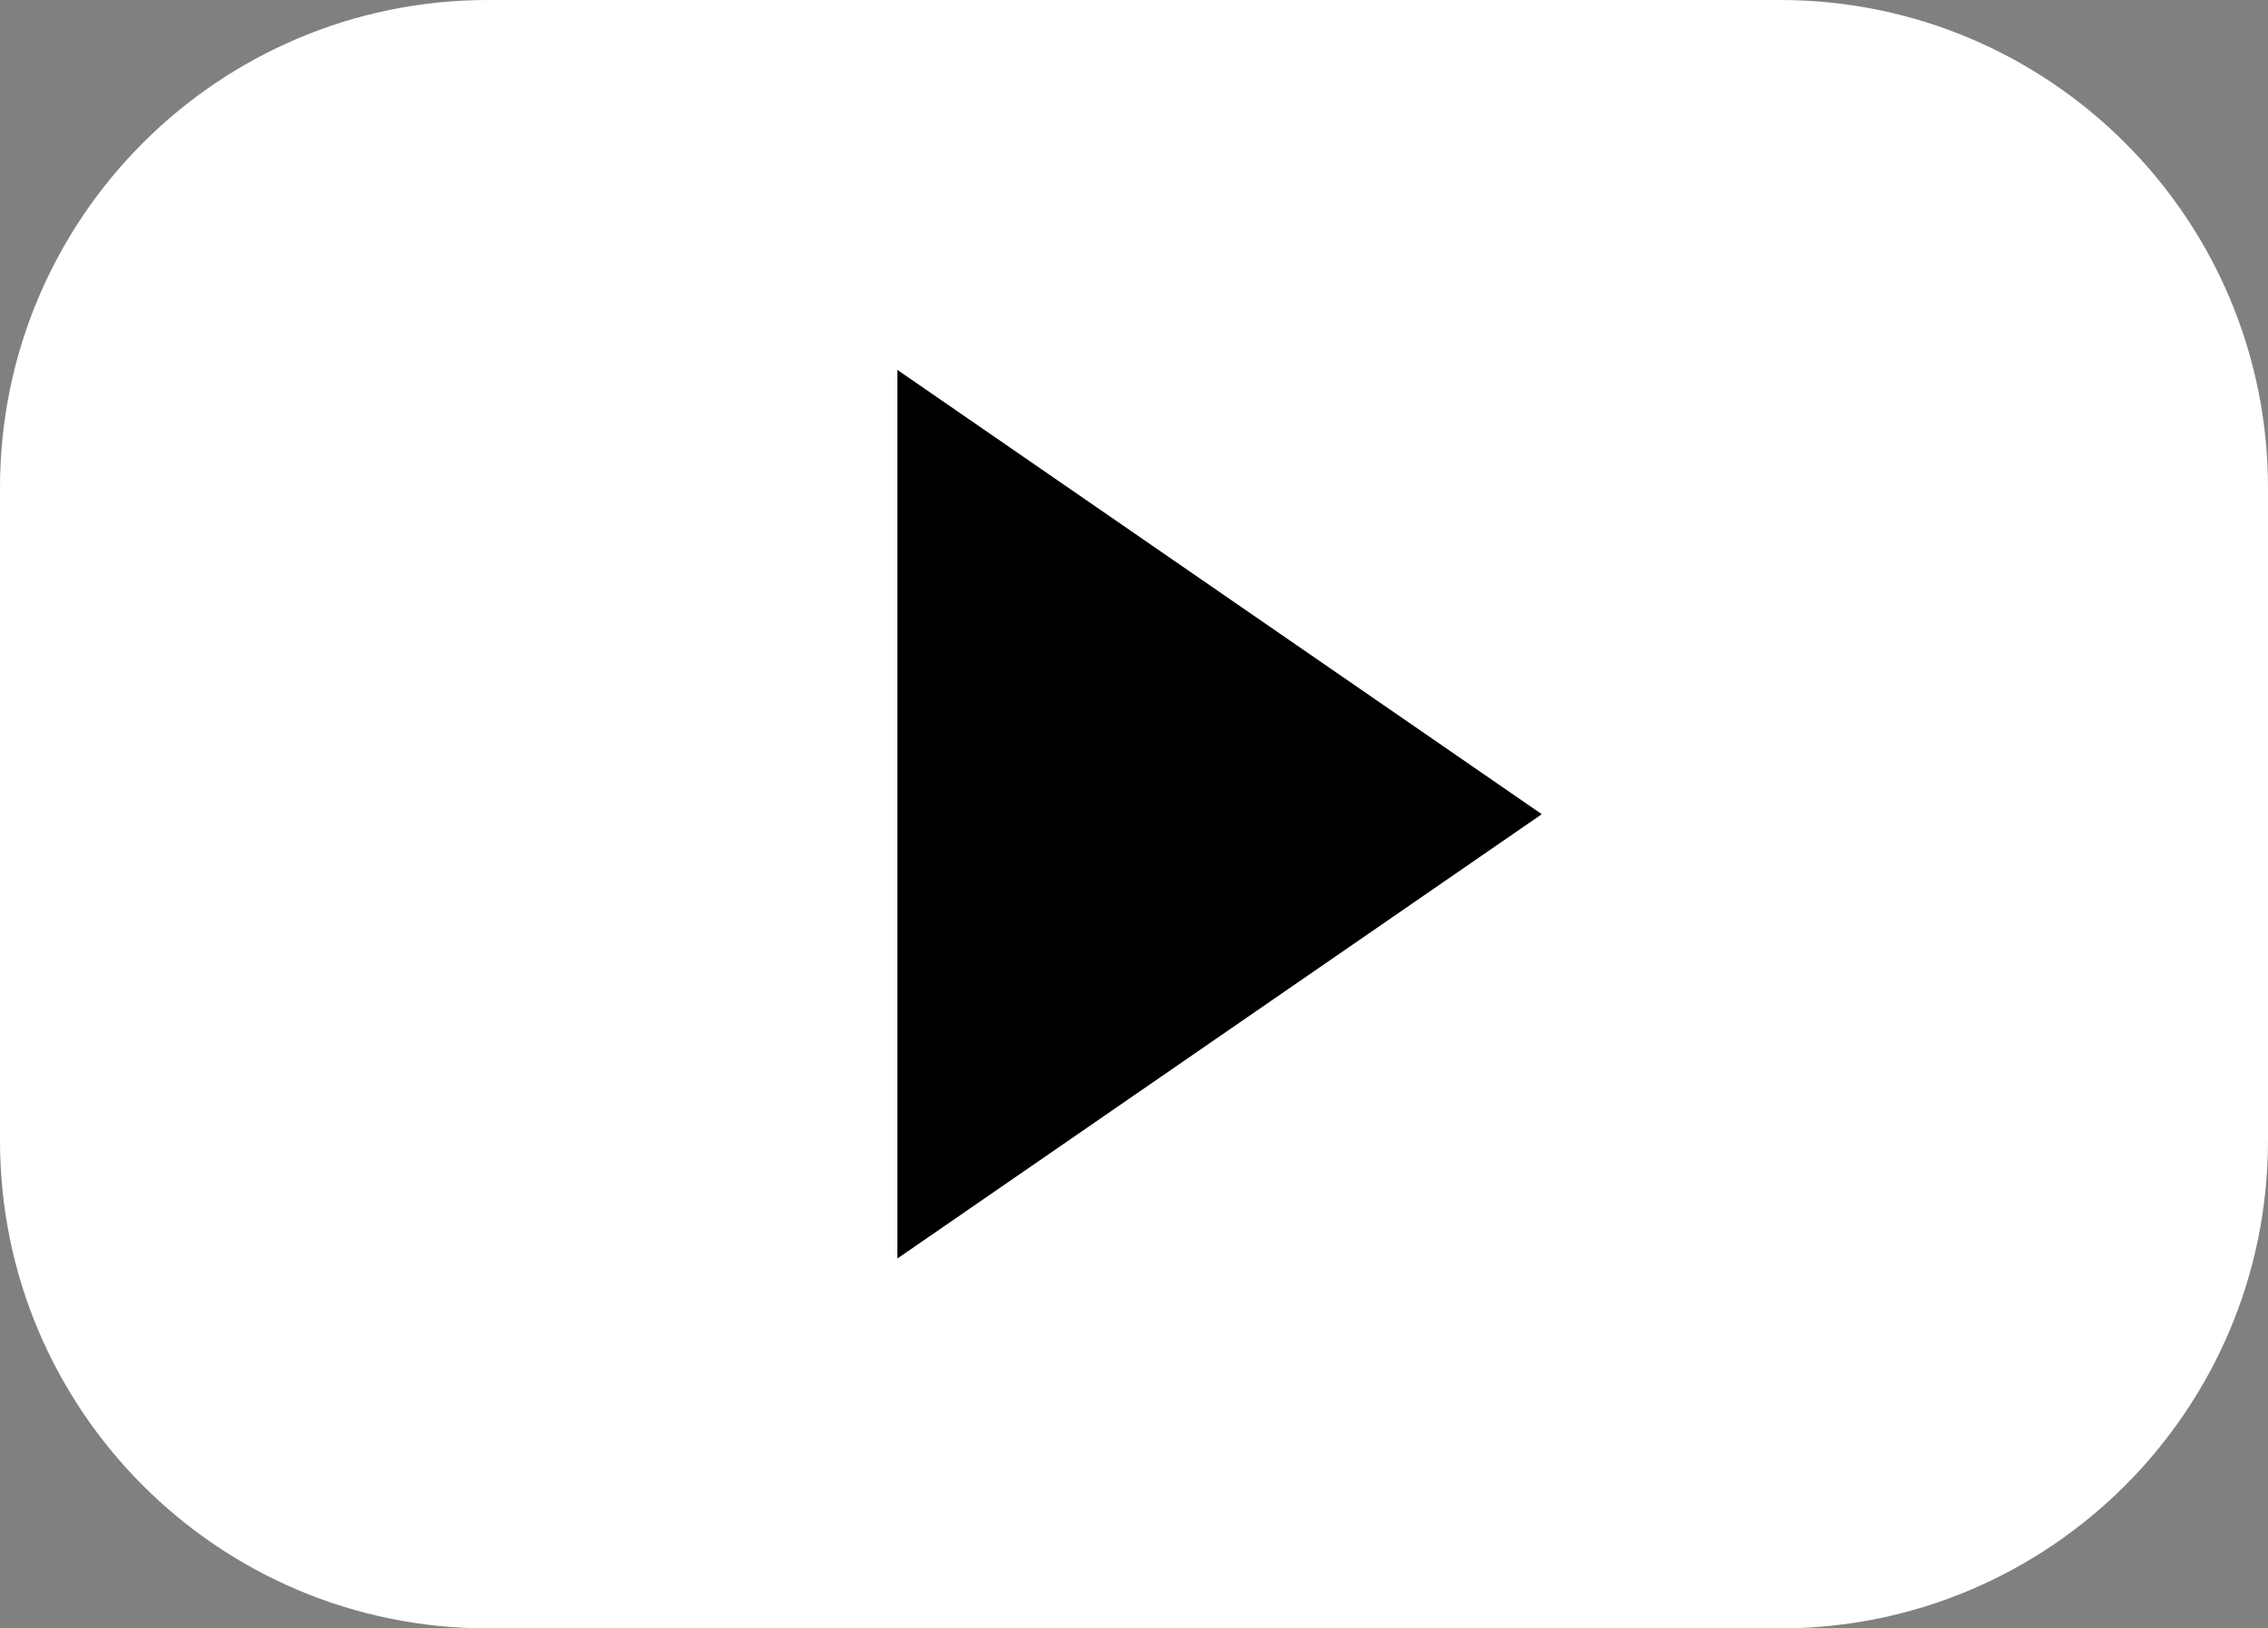 <?xml version="1.0" encoding="UTF-8" standalone="no"?>
<!-- Generator: Adobe Illustrator 17.1.0, SVG Export Plug-In . SVG Version: 6.00 Build 0)  -->

<svg
   version="1.1"
   id="Capa_1"
   x="0px"
   y="0px"
   viewBox="0 0 137.833 98.989"
   xml:space="preserve"
   sodipodi:docname="youtube-svgrepo-com.svg"
   width="137.833"
   height="98.989"
   inkscape:version="1.1 (c68e22c387, 2021-05-23)"
   xmlns:inkscape="http://www.inkscape.org/namespaces/inkscape"
   xmlns:sodipodi="http://sodipodi.sourceforge.net/DTD/sodipodi-0.dtd"
   xmlns="http://www.w3.org/2000/svg"
   xmlns:svg="http://www.w3.org/2000/svg"><rect x="0" y="0" width="137.833" height="98.989" fill="#808080" stroke="none"/><defs
   id="defs37" /><sodipodi:namedview
   id="namedview35"
   pagecolor="#ffffff"
   bordercolor="#666666"
   borderopacity="1.0"
   inkscape:pageshadow="2"
   inkscape:pageopacity="0.0"
   inkscape:pagecheckerboard="0"
   showgrid="false"
   inkscape:zoom="2.0187773"
   inkscape:cx="65.881462"
   inkscape:cy="37.894224"
   inkscape:window-width="1848"
   inkscape:window-height="1057"
   inkscape:window-x="-8"
   inkscape:window-y="-8"
   inkscape:window-maximized="1"
   inkscape:current-layer="Capa_1" />
<rect
   style="fill:#000000;stroke:#0000ff;stroke-width:0.983"
   id="rect1245"
   width="90.154"
   height="77.274"
   x="29.316"
   y="7.912" /><path
   d="M 54.538,22.486 93.699,49.494 54.538,76.502 Z m 83.295,7.169 C 137.833,13.277 124.556,0 108.178,0 H 29.655 C 13.277,0 0,13.277 0,29.655 v 39.679 c 0,16.378 13.277,29.655 29.655,29.655 h 78.523 c 16.378,0 29.655,-13.277 29.655,-29.655 z"
   id="path2"
   sodipodi:nodetypes="cccccsssssssss"
   style="fill:#ffffff" />
<g
   id="g4"
   transform="translate(-52.417,-71.839)">
</g>
<g
   id="g6"
   transform="translate(-52.417,-71.839)">
</g>
<g
   id="g8"
   transform="translate(-52.417,-71.839)">
</g>
<g
   id="g10"
   transform="translate(-52.417,-71.839)">
</g>
<g
   id="g12"
   transform="translate(-52.417,-71.839)">
</g>
<g
   id="g14"
   transform="translate(-52.417,-71.839)">
</g>
<g
   id="g16"
   transform="translate(-52.417,-71.839)">
</g>
<g
   id="g18"
   transform="translate(-52.417,-71.839)">
</g>
<g
   id="g20"
   transform="translate(-52.417,-71.839)">
</g>
<g
   id="g22"
   transform="translate(-52.417,-71.839)">
</g>
<g
   id="g24"
   transform="translate(-52.417,-71.839)">
</g>
<g
   id="g26"
   transform="translate(-52.417,-71.839)">
</g>
<g
   id="g28"
   transform="translate(-52.417,-71.839)">
</g>
<g
   id="g30"
   transform="translate(-52.417,-71.839)">
</g>
<g
   id="g32"
   transform="translate(-52.417,-71.839)">
</g>
</svg>
